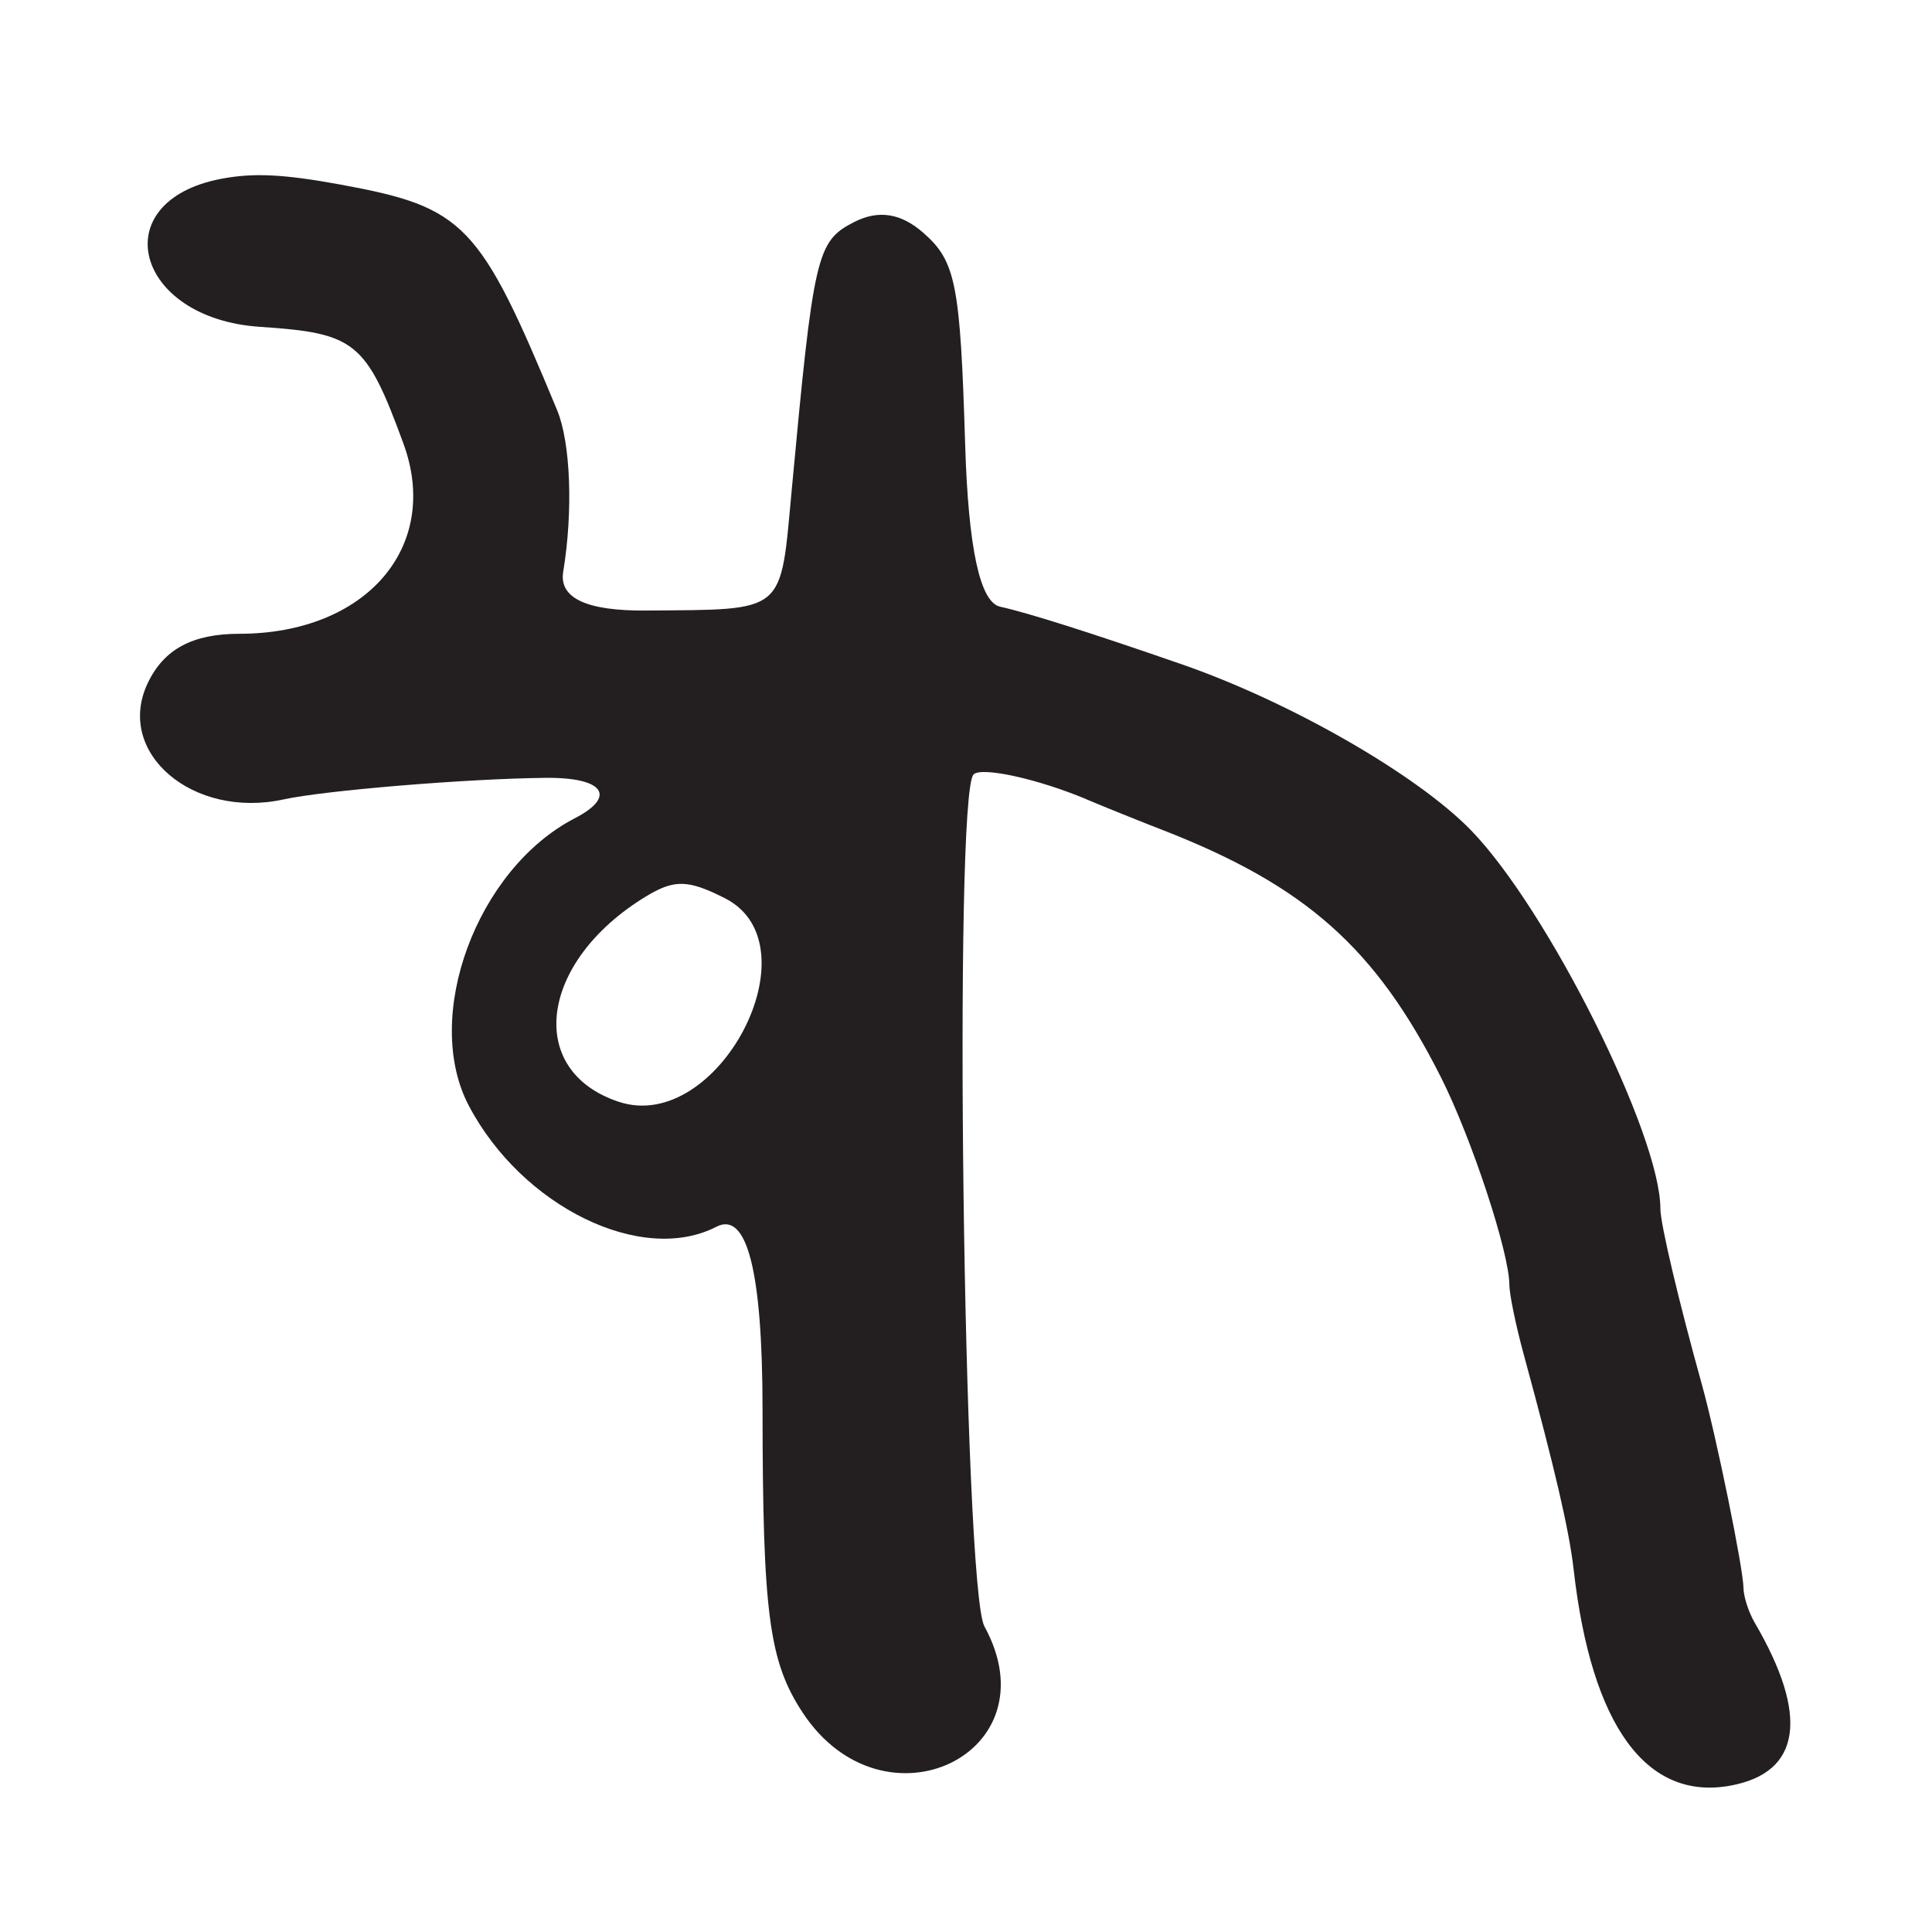 <?xml version="1.0" encoding="UTF-8"?>
<svg id="Layer_1" data-name="Layer 1" xmlns="http://www.w3.org/2000/svg" viewBox="0 0 256 256">
  <defs>
    <style>
      .cls-1 {
        fill: #231f20;
      }
    </style>
  </defs>
  <path class="cls-1" d="M144,105.93c2.47,1.04,6.97,2.86,10,4.03,19.01,7.4,28.29,15.64,36.94,32.8,4.06,8.06,9.06,23.24,9.06,27.5,0,1.23.86,5.39,1.91,9.24,4.14,15.2,6.01,23.24,6.61,28.5,2.35,20.69,9.65,30.7,20.85,28.59,9.28-1.74,10.36-9.23,3.13-21.59-.8-1.38-1.47-3.44-1.48-4.59-.02-2.55-3.59-20.03-5.5-26.91-3.13-11.26-5.51-21.36-5.51-23.34,0-9.82-14.93-39.67-25.08-50.13-7.16-7.38-23.96-17.02-38.32-22-12.17-4.22-20.37-6.82-24.09-7.64q-4-.89-4.63-21.45c-.65-21.33-1.24-24.3-5.52-28.07-3.01-2.65-6-3.1-9.27-1.41-4.89,2.53-5.3,4.3-8.2,35.54-1.53,16.46-.66,15.74-19.26,15.9q-11.88.1-11.01-5.15c1.32-8,.98-17.07-.8-21.38-10.3-24.87-12.25-26.9-28.81-29.93-7.48-1.37-11.49-1.56-15.75-.74-15.53,2.99-11.41,18.52,5.2,19.61,12.64.83,14.04,1.97,18.98,15.45,5.02,13.67-4.92,25.21-21.73,25.22-6.23,0-10.02,2.05-12.15,6.55-4.36,9.19,5.96,18.02,17.99,15.4,5.5-1.2,24.26-2.75,34.71-2.86,7.7-.09,9.54,2.43,3.9,5.35-13.02,6.73-20.24,26.32-14.05,38.09,7.05,13.39,22.92,21.15,32.81,16.04q6.1-3.16,6.11,24.17c.02,27.15.86,33.47,5.35,40.26,10.71,16.18,33.29,5.4,24.05-11.48-2.78-5.08-4.12-110.2-1.44-112.88,1.06-1.06,8.59.6,15.02,3.31ZM82.01,146c-12.43-4.1-10.57-18.55,3.49-27.16,3.84-2.35,5.66-2.31,10.59.2,12.16,6.21-.94,31.29-14.08,26.96Z"/>
</svg>